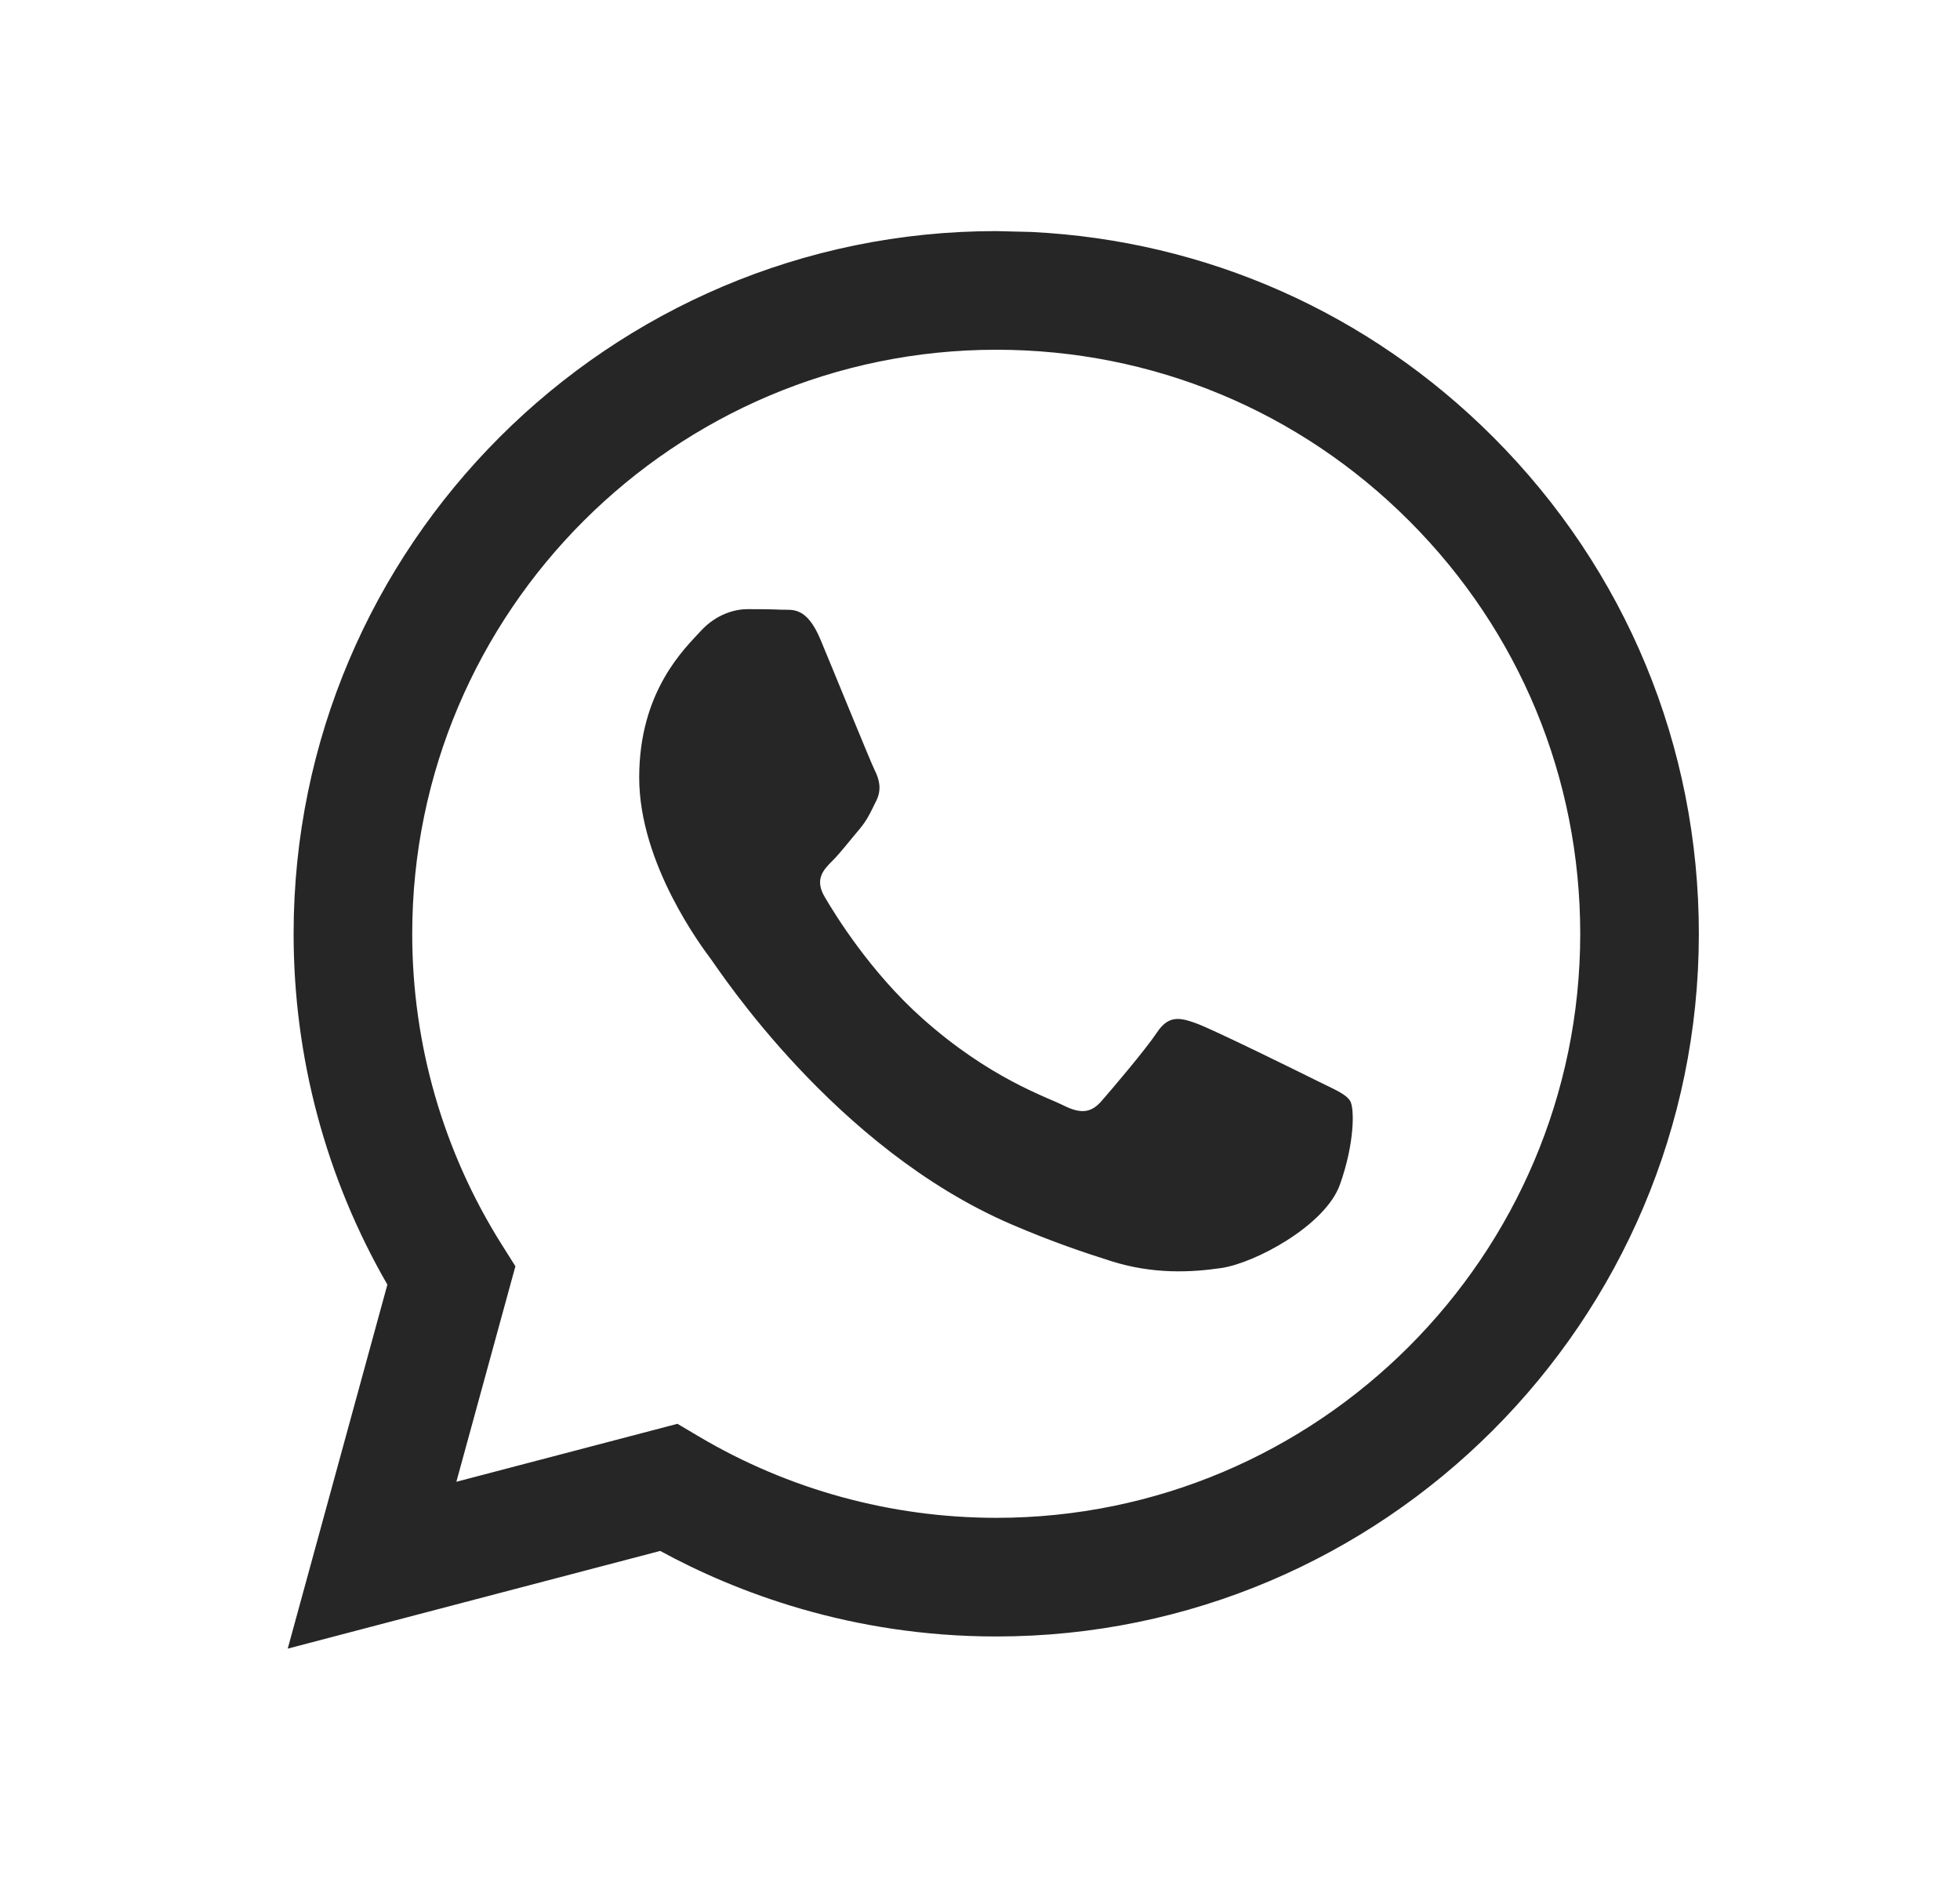 <svg width="25" height="24" viewBox="0 0 25 24" fill="none" xmlns="http://www.w3.org/2000/svg">
<path stroke="none" fill-rule="evenodd" clip-rule="evenodd" d="M13.155 2.958C15.383 3.068 17.46 3.987 19.046 5.574C20.738 7.267 21.67 9.518 21.669 11.911C21.667 16.85 17.646 20.869 12.707 20.869C10.85 20.869 9.374 20.298 8.421 19.778L3.67 21.024L4.941 16.382C4.157 15.024 3.744 13.483 3.745 11.904C3.747 6.965 7.767 2.947 12.707 2.947L13.155 2.958ZM8.641 18.157L8.913 18.318C10.056 18.996 11.367 19.355 12.704 19.356H12.707C16.812 19.356 20.154 16.016 20.156 11.911C20.156 9.921 19.382 8.051 17.976 6.644C16.57 5.236 14.699 4.461 12.71 4.46C8.601 4.46 5.26 7.8 5.258 11.905C5.257 13.311 5.651 14.681 6.397 15.867L6.574 16.148L5.821 18.896L8.641 18.157ZM17.222 14.041C17.166 13.948 17.017 13.892 16.793 13.78C16.569 13.668 15.468 13.126 15.263 13.052C15.057 12.977 14.908 12.94 14.759 13.164C14.61 13.388 14.18 13.892 14.05 14.041C13.919 14.191 13.789 14.209 13.565 14.097C13.341 13.985 12.619 13.749 11.764 12.986C11.098 12.393 10.649 11.66 10.518 11.436C10.387 11.212 10.504 11.091 10.616 10.979C10.717 10.879 10.84 10.718 10.952 10.587C11.064 10.456 11.101 10.363 11.176 10.214C11.251 10.064 11.213 9.934 11.157 9.822C11.101 9.709 10.654 8.608 10.467 8.16C10.285 7.723 10.101 7.782 9.963 7.775C9.833 7.769 9.683 7.768 9.534 7.768C9.385 7.768 9.142 7.824 8.937 8.048C8.732 8.272 8.153 8.813 8.153 9.915C8.153 11.017 8.956 12.081 9.067 12.23C9.179 12.38 10.646 14.64 12.893 15.61C13.427 15.84 13.844 15.978 14.169 16.081C14.706 16.252 15.194 16.227 15.58 16.17C16.01 16.106 16.905 15.628 17.091 15.106C17.278 14.583 17.278 14.135 17.222 14.041Z" fill="#262626"/>
</svg>
